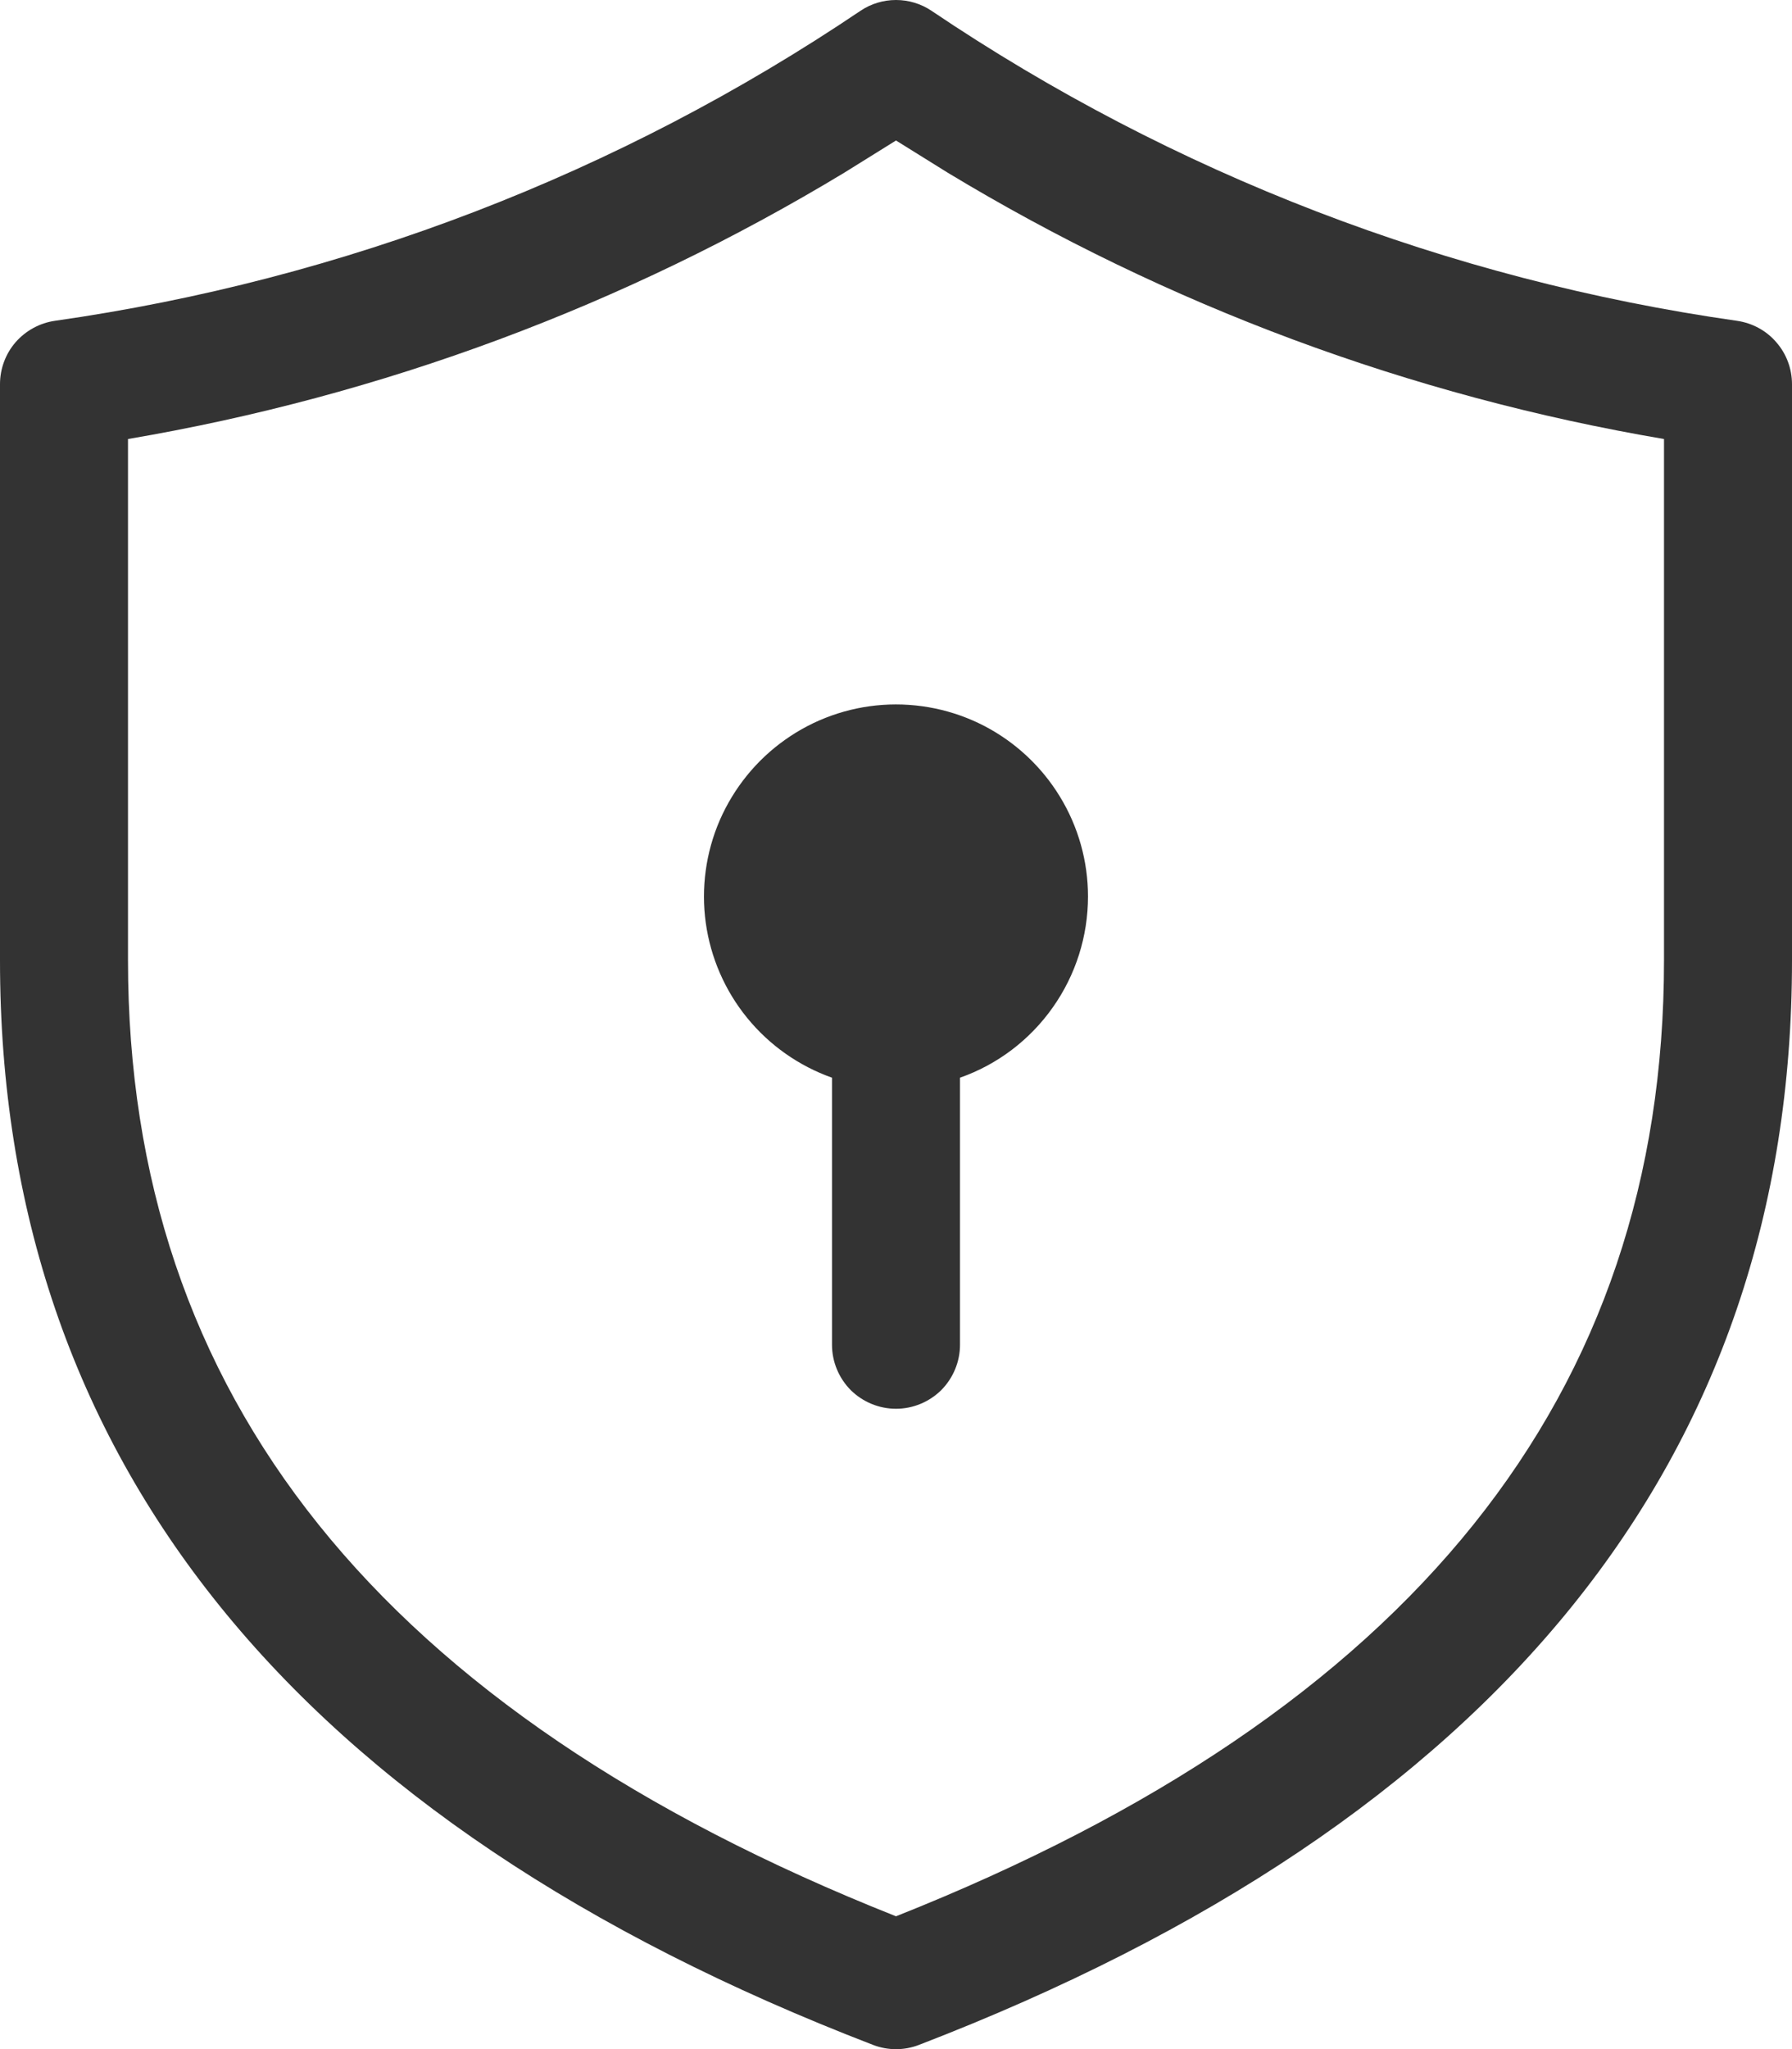 <svg width="14" height="16" viewBox="0 0 14 16" fill="none" xmlns="http://www.w3.org/2000/svg">
<path d="M8.5 7C8.5 7.31 8.404 7.613 8.225 7.866C8.046 8.12 7.793 8.312 7.5 8.415V10.5C7.5 10.633 7.447 10.76 7.354 10.854C7.26 10.947 7.133 11 7 11C6.867 11 6.74 10.947 6.646 10.854C6.553 10.76 6.5 10.633 6.5 10.5V8.415C6.241 8.323 6.012 8.162 5.838 7.949C5.664 7.736 5.552 7.479 5.514 7.207C5.476 6.935 5.514 6.657 5.623 6.405C5.733 6.153 5.909 5.935 6.134 5.776C6.358 5.617 6.622 5.523 6.896 5.504C7.171 5.485 7.445 5.542 7.689 5.668C7.933 5.795 8.138 5.986 8.281 6.221C8.424 6.455 8.5 6.725 8.5 7ZM7.277 0.084C7.195 0.029 7.099 0 7 0C6.901 0 6.805 0.029 6.723 0.084C4.835 1.357 2.683 2.184 0.429 2.505C0.31 2.522 0.201 2.582 0.122 2.672C0.043 2.763 -1.6039e-05 2.88 4.44938e-09 3V7.5C4.44938e-09 11.391 2.307 14.23 6.82 15.967C6.936 16.012 7.064 16.012 7.18 15.967C11.693 14.23 14 11.39 14 7.5V3C14 2.88 13.957 2.763 13.877 2.672C13.799 2.581 13.689 2.522 13.57 2.505C11.316 2.184 9.165 1.357 7.277 0.084ZM1 3.428C2.981 3.092 4.881 2.386 6.6 1.346L7 1.097L7.4 1.346C9.119 2.386 11.019 3.092 13 3.428V7.5C13 10.892 11.032 13.363 7 14.963C2.968 13.363 1 10.892 1 7.5V3.428Z" fill="#333333"/>
</svg>
